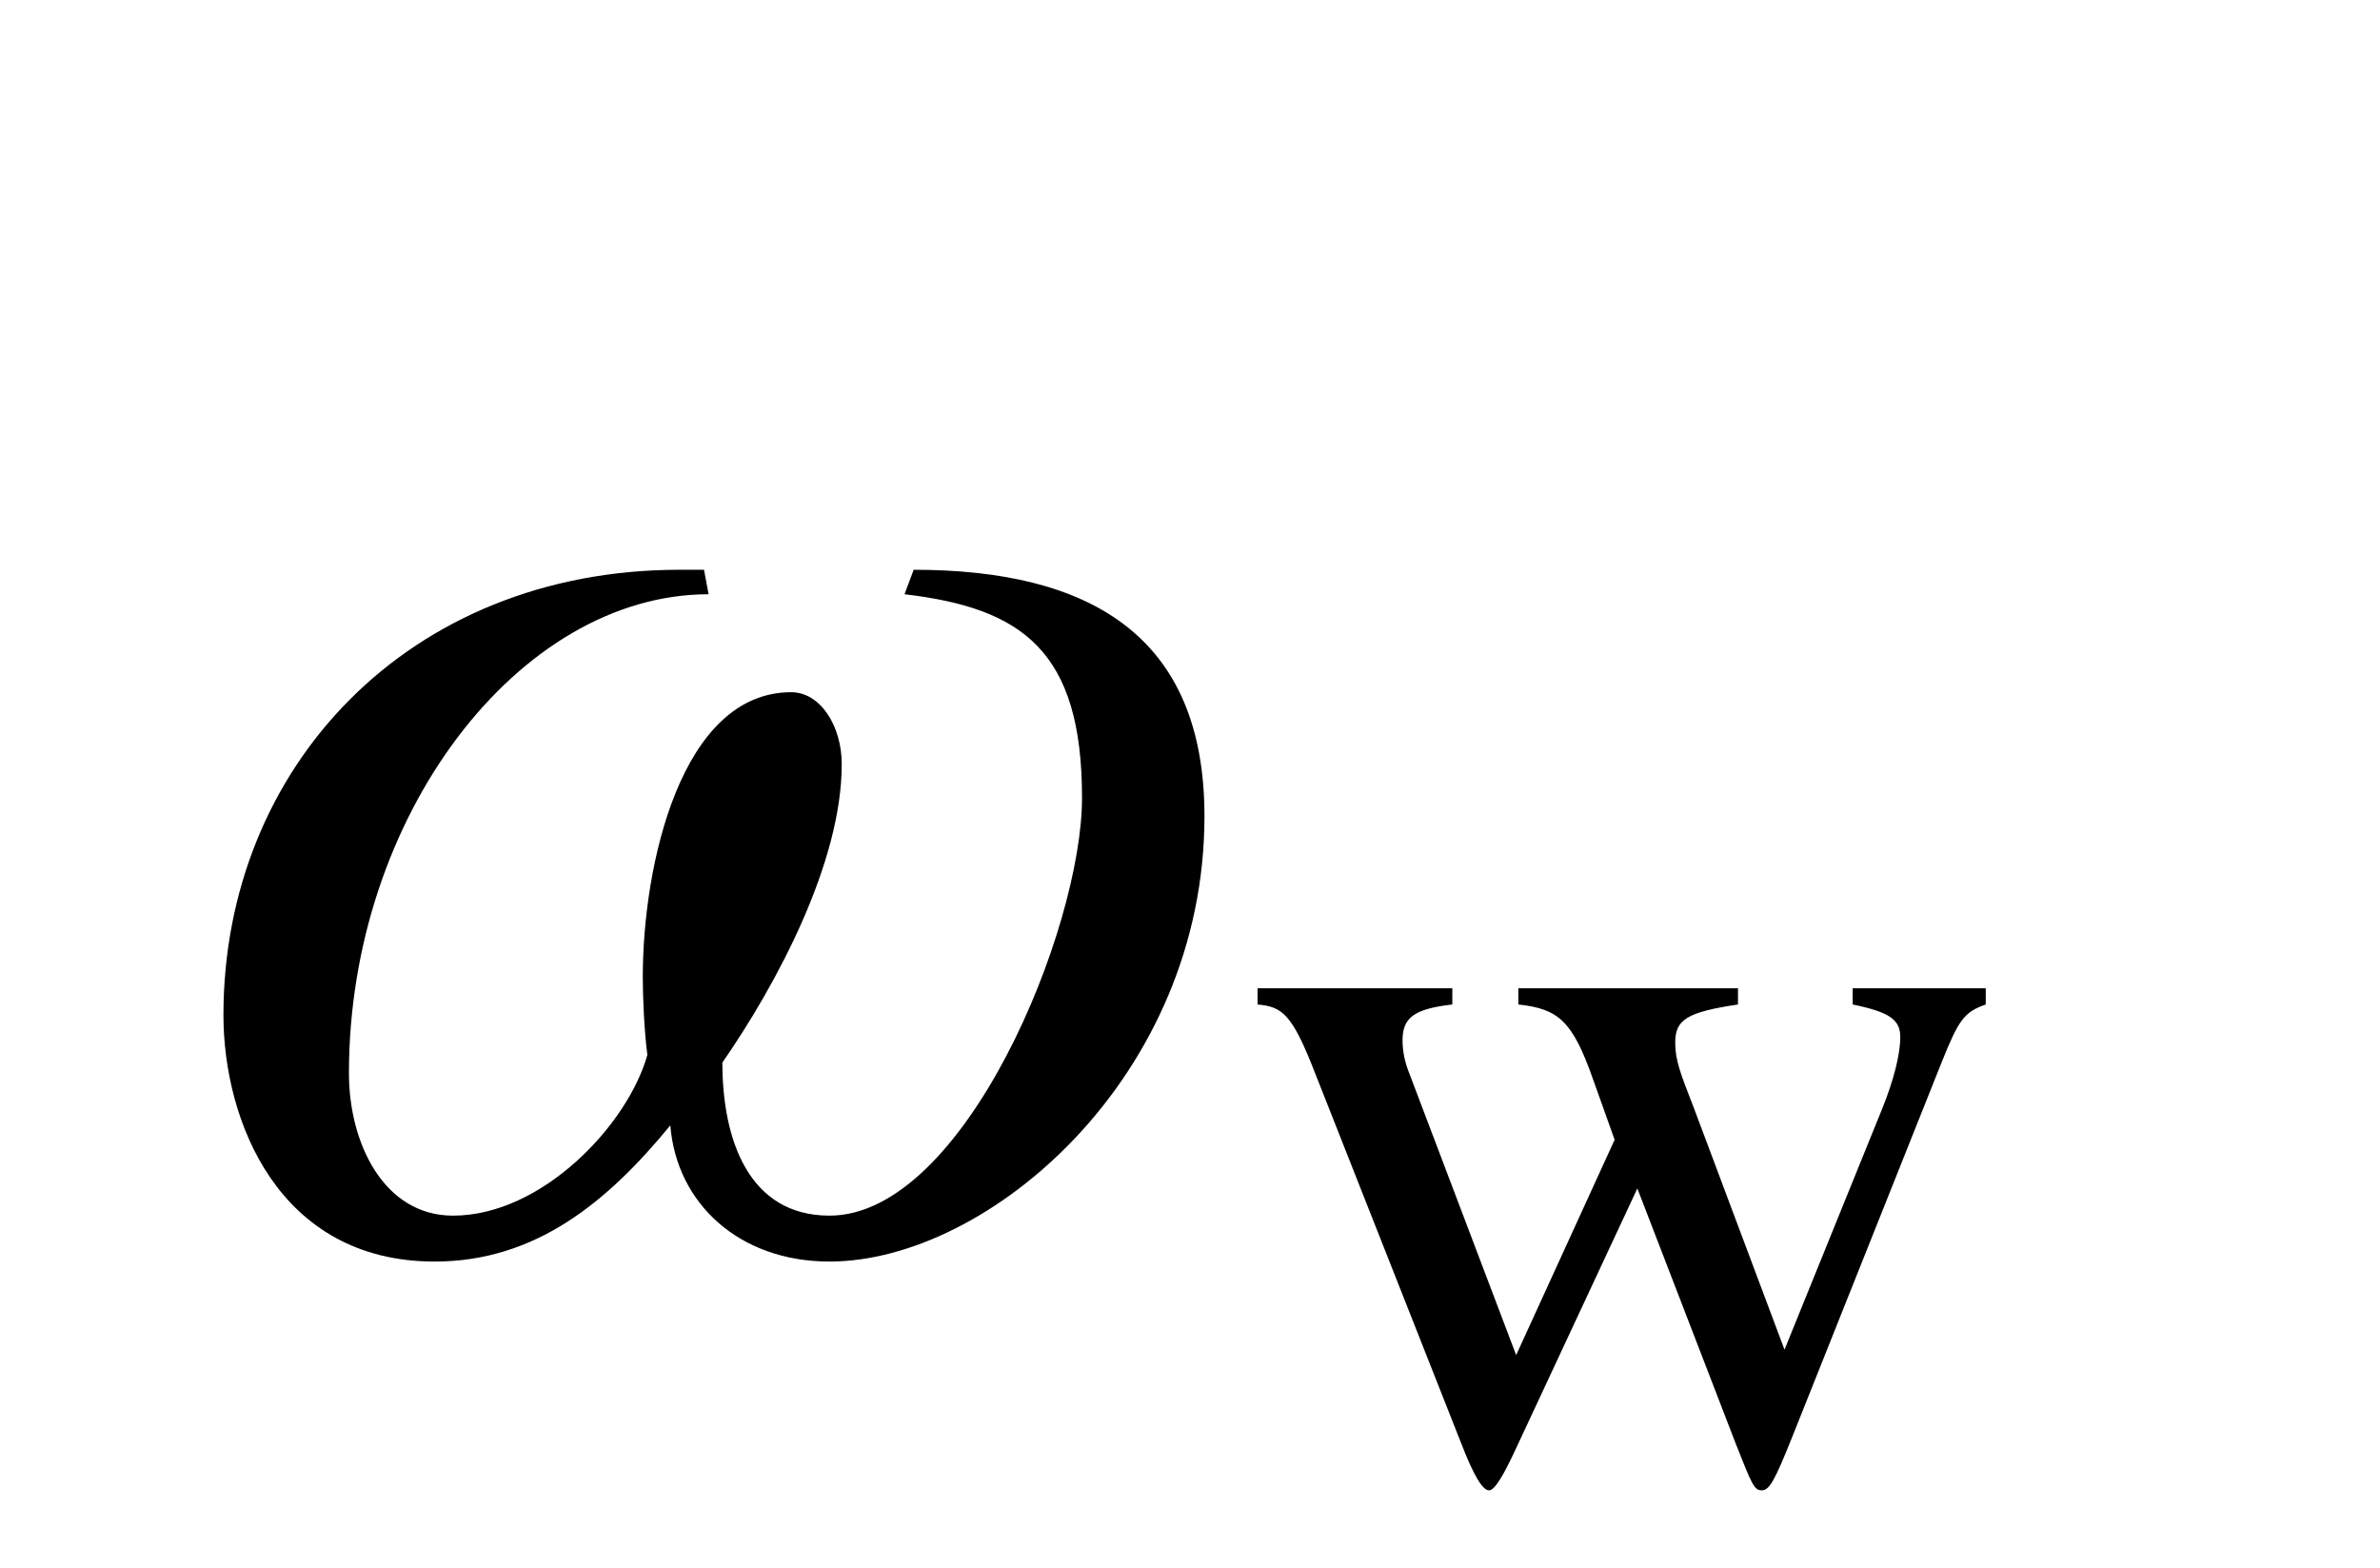 <?xml version='1.0' standalone='no'?><!DOCTYPE svg PUBLIC '-//W3C//DTD SVG 1.1//EN' 'http://www.w3.org/Graphics/SVG/1.1/DTD/svg11.dtd'><svg xmlns:xlink='http://www.w3.org/1999/xlink' width='3.612ex' height='2.379ex' style='vertical-align: -0.606ex;' viewBox='30 -763.1 1555.1 1023.9' role='img' focusable='false' xmlns='http://www.w3.org/2000/svg' aria-labelledby='MathJax-SVG-1-Title'> <title id='MathJax-SVG-1-Title'>\begin{array}{l}\mathrm{\omega_w}\end{array}</title> <defs aria-hidden='true'> <path stroke-width='0' id='E1-STIXWEBNORMALI-1D714' d='M465 425l6 16c115 0 190 -43 190 -161c0 -170 -141 -291 -245 -291c-59 0 -100 38 -104 89c-41 -50 -88 -89 -154 -89c-102 0 -138 92 -138 161c0 162 121 291 298 291h16l3 -16c-124 0 -235 -145 -235 -313c0 -46 23 -93 68 -93c58 0 114 59 127 105c-2 15 -3 37 -3 51 c0 73 25 186 97 186c19 0 33 -22 33 -47c0 -64 -42 -143 -78 -195c0 -50 17 -100 70 -100c88 0 165 187 165 273c0 96 -39 124 -116 133Z'></path> <path stroke-width='0' id='E1-STIXWEBMAIN-77' d='M694 450v-15c-20 -7 -25 -14 -41 -54l-138 -346c-16 -40 -21 -49 -28 -49s-9 5 -24 43l-91 236l-112 -240c-12 -26 -20 -39 -25 -39c-6 0 -14 13 -26 44l-135 342c-21 54 -30 61 -53 63v15h180v-15c-35 -4 -46 -12 -46 -33c0 -10 2 -20 6 -30l99 -261l91 199l-20 56 c-19 54 -32 65 -69 69v15h203v-15c-47 -7 -58 -14 -58 -35c0 -17 5 -29 17 -60l84 -224l90 222c11 27 17 51 17 67s-10 23 -44 30v15h123Z'></path> </defs> <g stroke='currentColor' fill='currentColor' stroke-width='0' transform='matrix(1 0 0 -1 0 0)' aria-hidden='true'> <g transform='translate(167,0)'> <g transform='translate(-11,0)'> <g transform='translate(0,-50)'> <use xlink:href='#E1-STIXWEBNORMALI-1D714' x='0' y='0'></use> <use transform='scale(0.707)' xlink:href='#E1-STIXWEBMAIN-77' x='963' y='-213'></use> </g> </g> </g> </g> </svg>